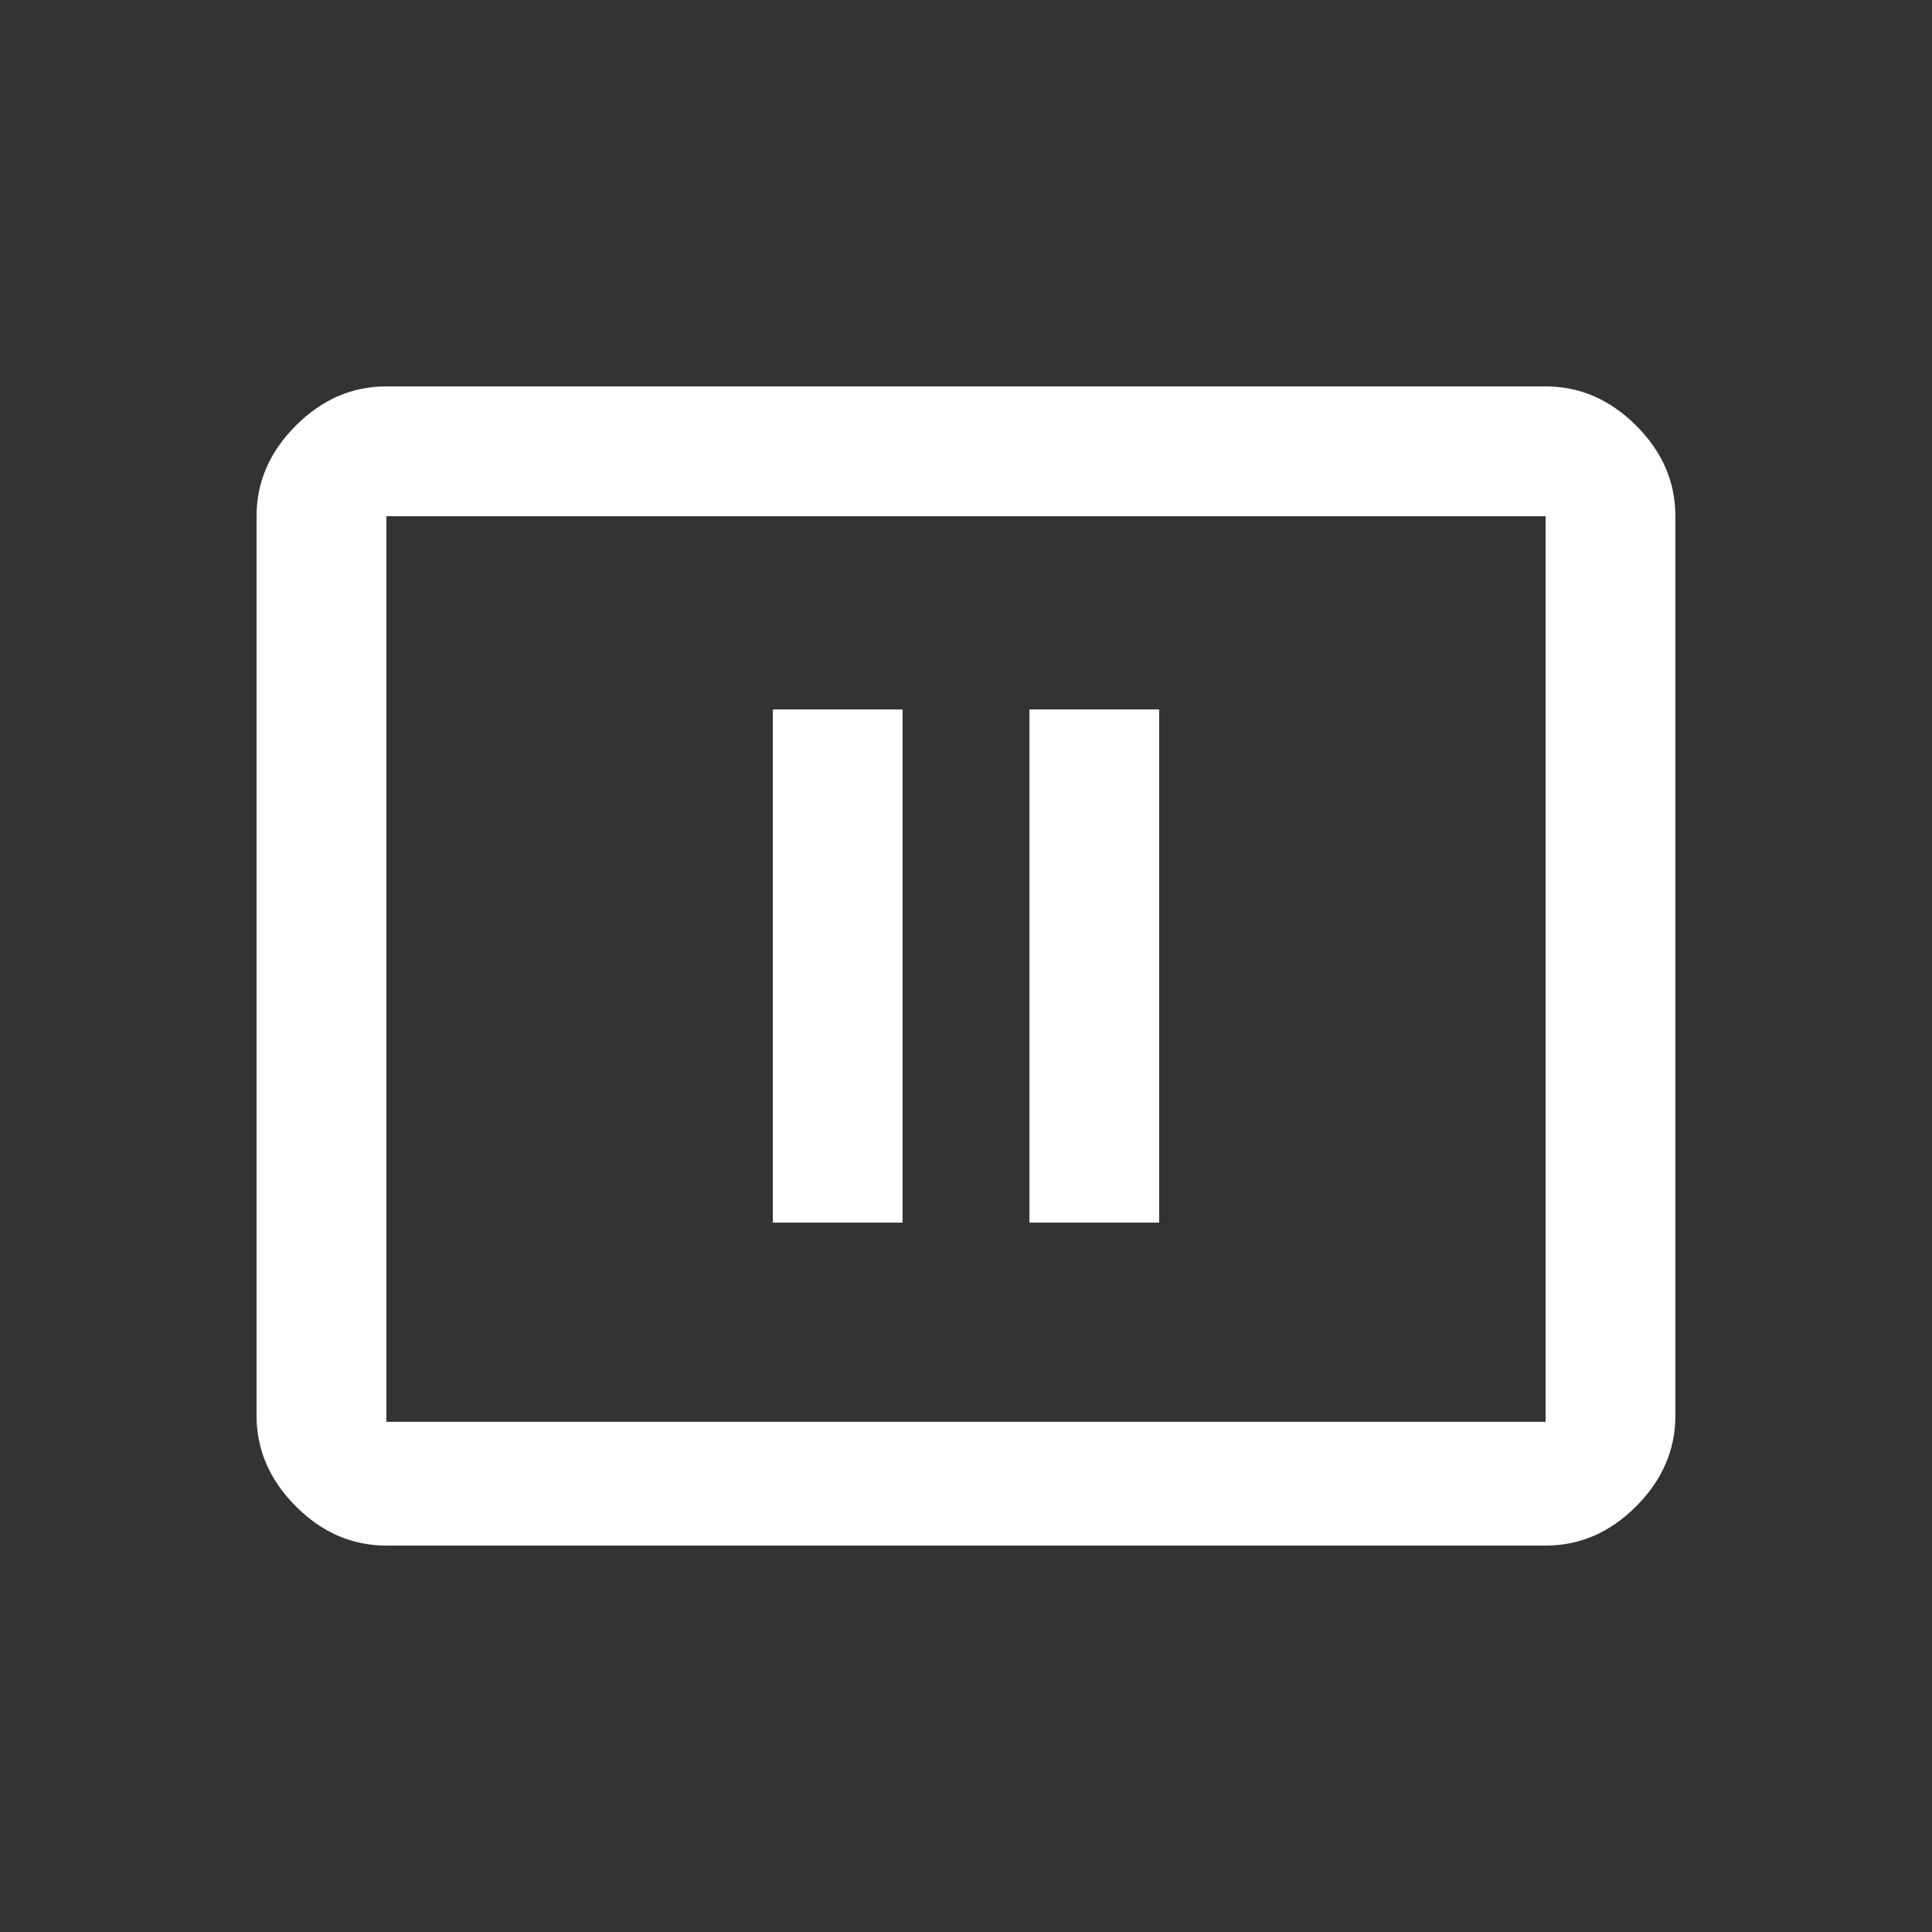 <!-- Generated by IcoMoon.io -->
<svg version="1.1" xmlns="http://www.w3.org/2000/svg" width="24" height="24" viewBox="0 0 24 24">
<rect x="0" y="0" width="24" height="24" fill="#333333" stroke="none"/>
<title>pause_presentation</title>
<path fill="#fff" d="M12.788 8.813h1.612v6.375h-1.612v-6.375zM9.6 8.813h1.612v6.375h-1.612v-6.375zM19.2 4.8q0.637 0 1.125 0.487t0.487 1.125v11.175q0 0.637-0.487 1.125t-1.125 0.488h-14.4q-0.638 0-1.125-0.488t-0.488-1.125v-11.175q0-0.637 0.488-1.125t1.125-0.487h14.4zM19.2 17.663v-11.25h-14.4v11.25h14.4z"></path>
</svg>
